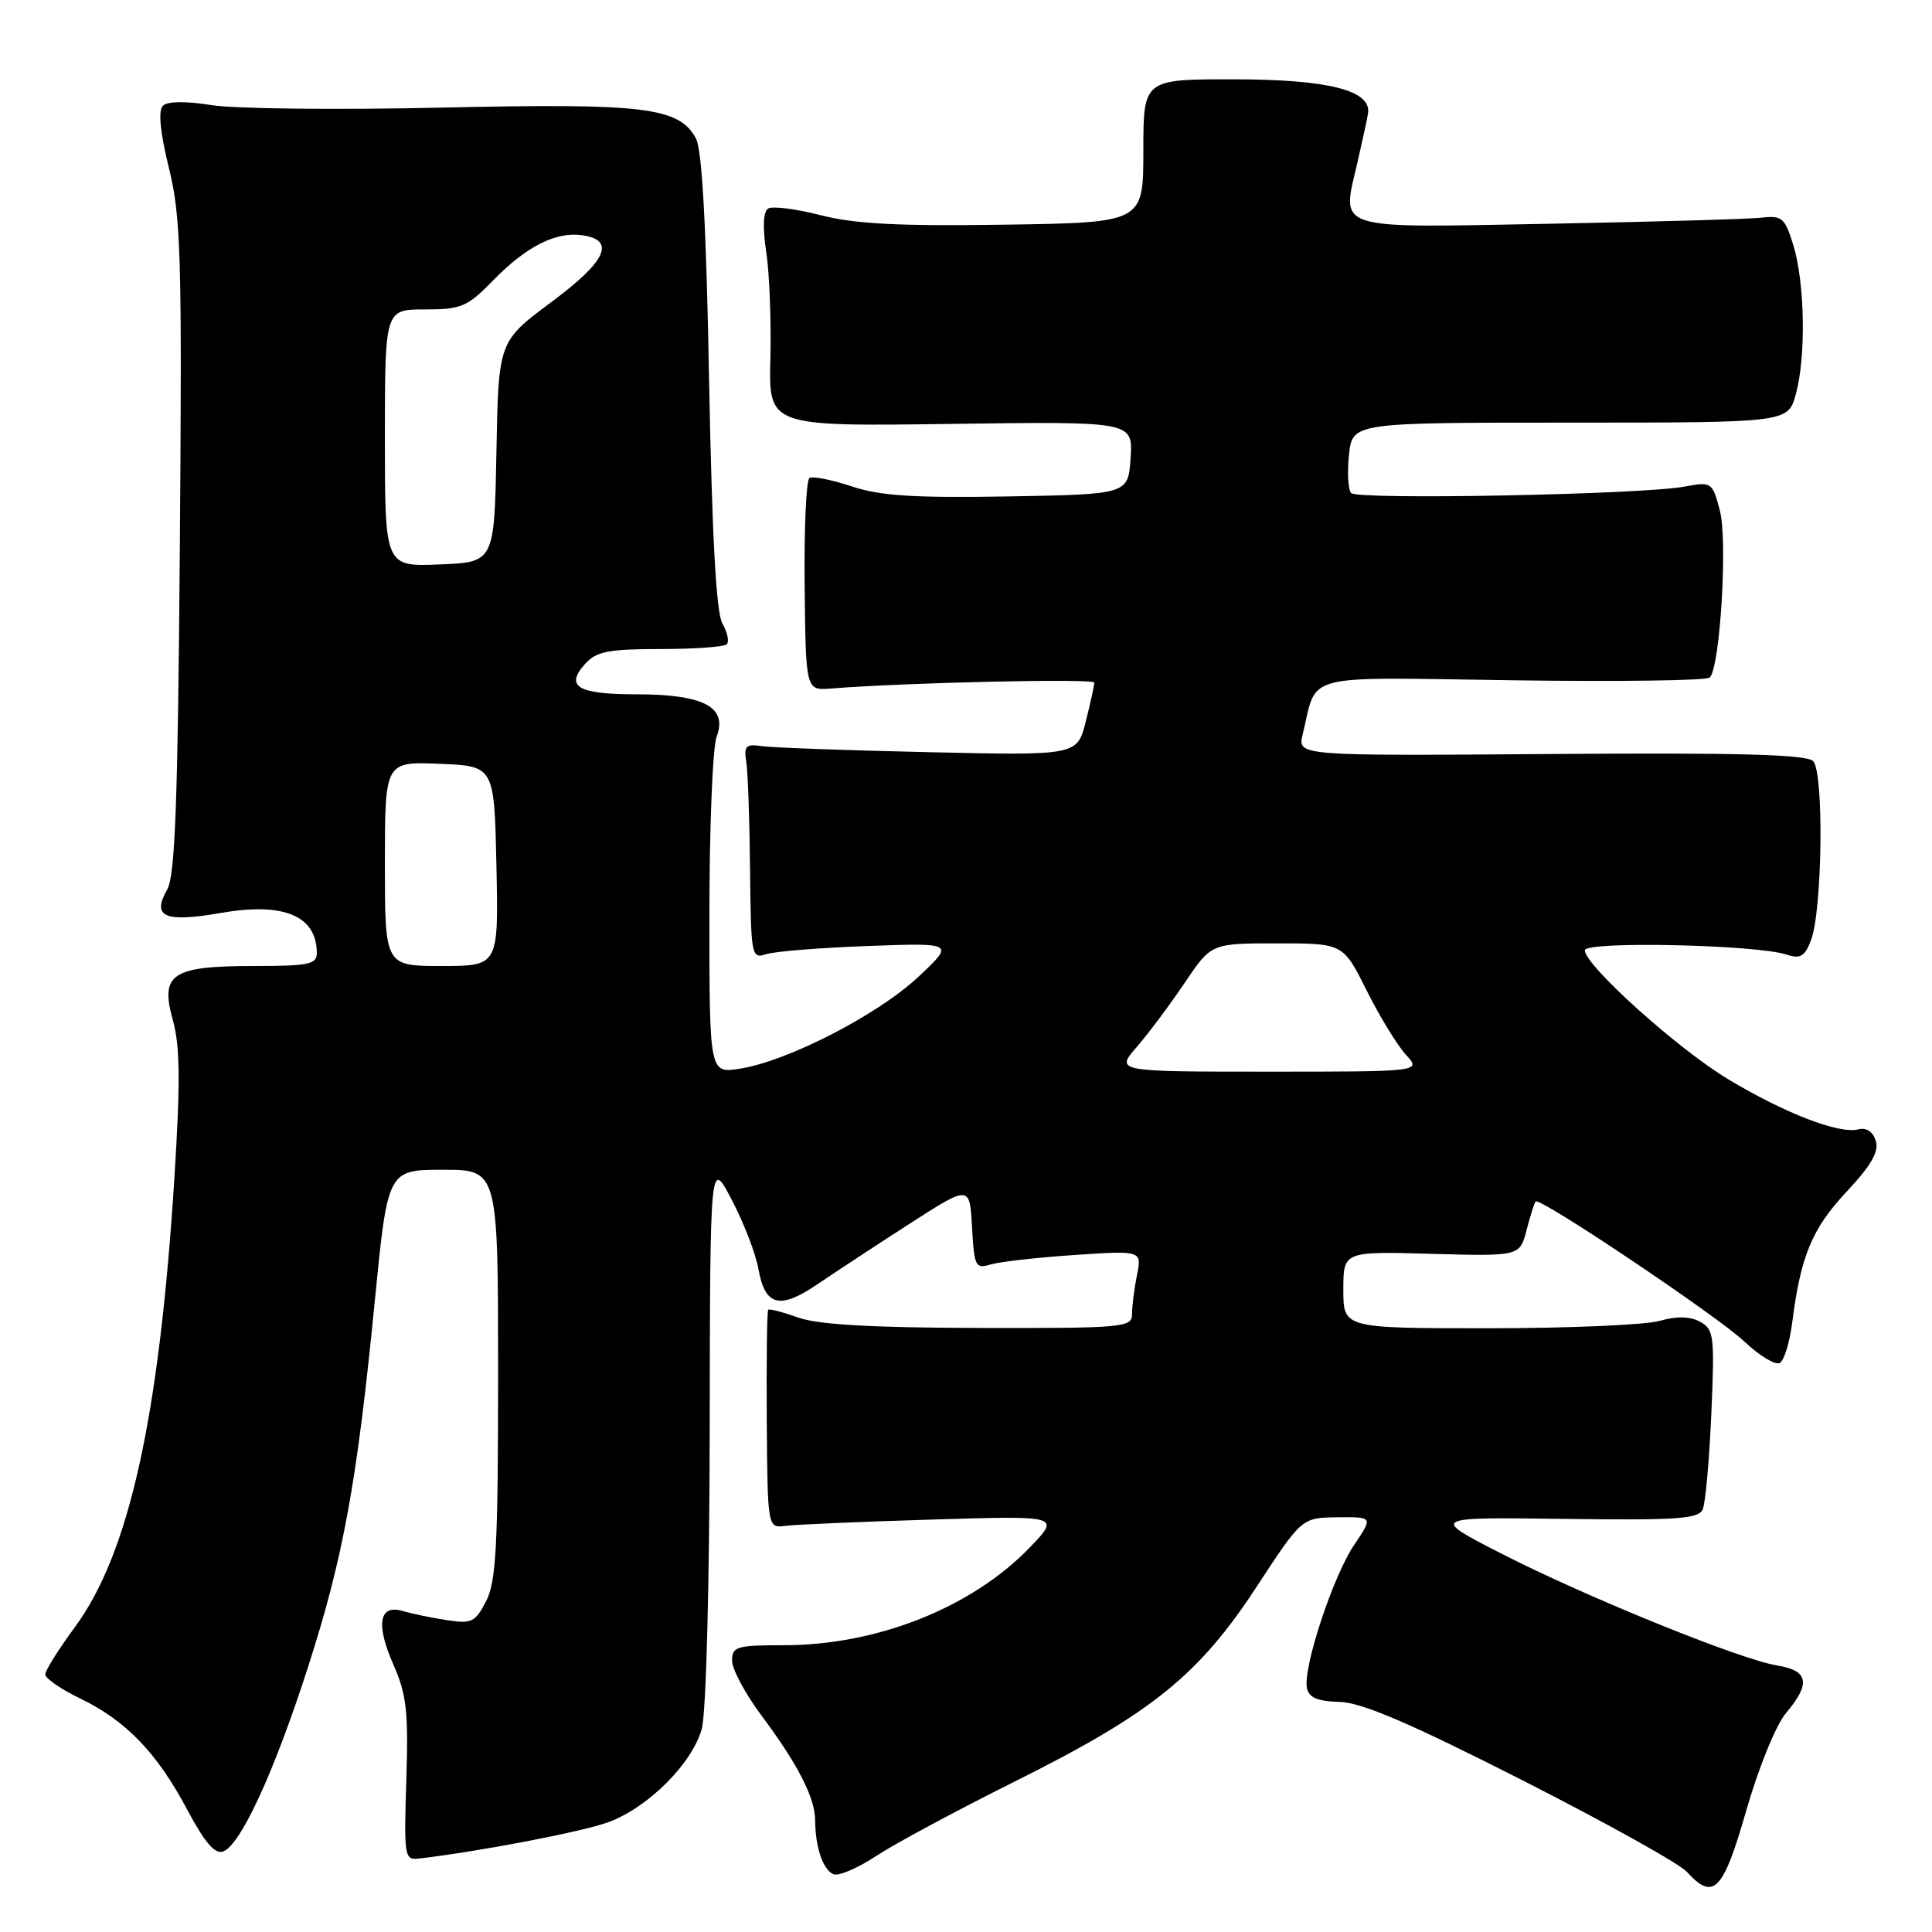 <?xml version="1.0" encoding="UTF-8" standalone="no"?>
<!DOCTYPE svg PUBLIC "-//W3C//DTD SVG 1.1//EN" "http://www.w3.org/Graphics/SVG/1.1/DTD/svg11.dtd" >
<svg xmlns="http://www.w3.org/2000/svg" xmlns:xlink="http://www.w3.org/1999/xlink" version="1.1" viewBox="0 0 256 256">
 <g >
 <path fill="currentColor"
d=" M 231.39 239.90 C 233.02 234.23 235.32 228.58 236.64 227.01 C 239.96 223.07 239.65 221.37 235.51 220.69 C 230.60 219.90 210.30 211.66 199.00 205.89 C 189.50 201.03 189.50 201.03 207.24 201.26 C 222.21 201.46 225.08 201.27 225.62 200.00 C 225.98 199.18 226.49 193.48 226.76 187.35 C 227.21 176.97 227.11 176.13 225.25 175.13 C 223.91 174.41 222.16 174.38 219.88 175.03 C 218.03 175.56 207.85 176.00 197.26 176.00 C 178.00 176.00 178.00 176.00 178.00 170.91 C 178.00 165.81 178.00 165.81 189.69 166.14 C 201.38 166.46 201.38 166.46 202.28 162.98 C 202.78 161.07 203.31 159.36 203.48 159.20 C 204.06 158.61 227.56 174.38 231.16 177.78 C 233.17 179.68 235.28 180.94 235.85 180.59 C 236.42 180.24 237.15 177.83 237.48 175.23 C 238.59 166.45 240.10 162.81 244.66 157.93 C 247.96 154.41 249.00 152.58 248.55 151.16 C 248.16 149.93 247.29 149.37 246.22 149.65 C 243.72 150.30 236.46 147.50 229.00 143.01 C 222.32 139.00 210.00 127.91 210.00 125.92 C 210.00 124.68 232.70 125.16 236.73 126.49 C 238.56 127.09 239.15 126.74 239.97 124.57 C 241.48 120.60 241.69 102.29 240.25 100.85 C 239.37 99.97 230.38 99.72 205.49 99.91 C 171.92 100.16 171.92 100.16 172.61 97.33 C 174.61 89.07 172.02 89.74 200.43 90.14 C 214.40 90.34 226.16 90.18 226.55 89.78 C 227.93 88.40 228.94 71.63 227.89 67.65 C 226.89 63.87 226.80 63.81 223.18 64.48 C 217.51 65.54 179.85 66.26 179.03 65.33 C 178.63 64.87 178.50 62.59 178.75 60.25 C 179.21 56.00 179.21 56.00 208.06 56.00 C 236.91 56.00 236.91 56.00 237.95 52.25 C 239.32 47.32 239.16 37.52 237.63 32.50 C 236.52 28.88 236.13 28.53 233.45 28.84 C 231.83 29.03 219.13 29.39 205.24 29.65 C 176.44 30.19 177.76 30.61 179.85 21.60 C 180.50 18.79 181.14 15.84 181.27 15.04 C 181.76 11.98 176.04 10.52 163.50 10.51 C 151.50 10.50 151.50 10.50 151.50 20.00 C 151.50 29.50 151.50 29.50 133.11 29.77 C 119.17 29.98 113.29 29.68 108.77 28.52 C 105.50 27.68 102.35 27.28 101.79 27.63 C 101.13 28.04 101.03 30.11 101.53 33.39 C 101.96 36.20 102.20 42.55 102.08 47.50 C 101.85 56.50 101.85 56.50 125.98 56.17 C 150.12 55.84 150.12 55.84 149.81 60.67 C 149.50 65.50 149.50 65.50 133.59 65.78 C 121.11 65.99 116.64 65.71 112.86 64.45 C 110.21 63.57 107.69 63.07 107.26 63.34 C 106.82 63.61 106.54 70.06 106.62 77.66 C 106.77 91.50 106.77 91.50 110.14 91.23 C 120.05 90.44 145.00 89.88 145.00 90.45 C 145.00 90.82 144.49 93.14 143.87 95.61 C 142.73 100.11 142.73 100.11 123.12 99.67 C 112.33 99.43 102.38 99.07 101.00 98.87 C 98.82 98.55 98.55 98.82 98.89 101.00 C 99.10 102.38 99.33 108.81 99.39 115.30 C 99.50 126.64 99.58 127.08 101.50 126.44 C 102.60 126.07 108.67 125.58 115.00 125.35 C 126.50 124.93 126.50 124.93 121.65 129.47 C 116.30 134.47 104.42 140.59 98.08 141.60 C 94.00 142.26 94.00 142.26 94.00 121.19 C 94.00 109.61 94.43 98.99 94.96 97.60 C 96.45 93.69 93.23 92.00 84.34 92.00 C 76.52 92.00 74.81 90.97 77.56 87.94 C 79.02 86.32 80.67 86.00 87.49 86.00 C 91.99 86.00 95.95 85.72 96.30 85.37 C 96.65 85.02 96.39 83.78 95.72 82.62 C 94.90 81.16 94.35 71.13 93.96 50.50 C 93.59 30.05 93.03 19.81 92.21 18.33 C 89.94 14.20 85.41 13.66 58.53 14.26 C 44.76 14.57 31.04 14.42 28.03 13.93 C 24.57 13.38 22.19 13.41 21.58 14.02 C 20.94 14.66 21.22 17.54 22.38 22.25 C 23.98 28.75 24.13 33.92 23.83 72.50 C 23.57 106.16 23.21 116.01 22.16 117.86 C 20.07 121.51 21.80 122.27 29.26 120.97 C 37.58 119.52 41.94 121.33 41.98 126.25 C 42.00 127.78 40.94 128.00 33.69 128.00 C 22.75 128.00 21.19 129.04 22.90 135.16 C 23.86 138.58 23.91 143.36 23.11 156.05 C 21.11 187.81 17.11 205.88 9.90 215.63 C 7.76 218.54 6.00 221.34 6.00 221.87 C 6.00 222.39 8.07 223.83 10.61 225.05 C 16.70 228.00 20.79 232.24 24.78 239.74 C 27.14 244.17 28.50 245.75 29.58 245.33 C 31.90 244.44 36.32 234.83 40.78 221.00 C 45.49 206.39 47.30 196.47 49.65 172.50 C 51.37 155.00 51.37 155.00 58.69 155.00 C 66.00 155.00 66.00 155.00 66.00 182.05 C 66.00 204.80 65.75 209.59 64.41 212.17 C 62.97 214.96 62.49 215.19 59.16 214.67 C 57.15 214.36 54.55 213.82 53.39 213.47 C 50.23 212.53 49.76 215.20 52.13 220.57 C 53.87 224.51 54.13 226.81 53.84 235.85 C 53.52 246.01 53.59 246.49 55.50 246.27 C 63.60 245.32 77.20 242.71 80.61 241.45 C 85.88 239.51 91.72 233.68 92.99 229.08 C 93.56 227.03 94.01 210.15 94.04 189.50 C 94.09 153.50 94.09 153.50 96.97 159.00 C 98.56 162.03 100.15 166.15 100.50 168.17 C 101.37 173.07 103.33 173.57 108.33 170.16 C 110.63 168.60 116.10 165.00 120.50 162.17 C 128.50 157.02 128.50 157.02 128.80 162.61 C 129.09 167.85 129.25 168.16 131.30 167.54 C 132.51 167.18 137.51 166.62 142.40 166.29 C 151.31 165.70 151.31 165.70 150.65 168.98 C 150.29 170.78 150.00 173.09 150.00 174.12 C 150.00 175.90 148.90 176.00 129.75 175.96 C 115.57 175.93 108.39 175.52 105.79 174.59 C 103.74 173.86 101.94 173.39 101.79 173.55 C 101.63 173.70 101.55 180.28 101.60 188.17 C 101.71 202.50 101.71 202.50 104.10 202.18 C 105.42 202.01 114.15 201.63 123.50 201.35 C 140.50 200.83 140.50 200.83 136.50 205.00 C 128.84 212.98 116.26 218.00 103.89 218.00 C 97.62 218.00 97.00 218.18 97.00 220.04 C 97.00 221.17 98.75 224.43 100.88 227.29 C 105.72 233.77 108.00 238.22 108.01 241.20 C 108.03 244.78 109.07 247.81 110.46 248.35 C 111.16 248.61 113.70 247.52 116.11 245.92 C 118.53 244.32 126.82 239.87 134.54 236.02 C 152.60 227.01 158.82 222.00 166.50 210.27 C 172.50 201.10 172.50 201.10 177.22 201.05 C 181.94 201.00 181.94 201.00 179.45 204.68 C 176.67 208.76 172.65 220.93 173.17 223.65 C 173.42 224.94 174.55 225.43 177.50 225.51 C 180.45 225.59 186.79 228.31 201.62 235.84 C 212.68 241.46 222.54 246.94 223.52 248.03 C 227.05 251.92 228.32 250.61 231.39 239.90 Z  M 150.65 138.70 C 152.22 136.89 155.07 133.06 157.00 130.20 C 160.50 125.00 160.50 125.00 169.24 125.00 C 177.97 125.00 177.97 125.00 181.09 131.25 C 182.81 134.69 185.15 138.51 186.28 139.75 C 188.35 142.00 188.35 142.00 168.07 142.00 C 147.79 142.00 147.79 142.00 150.65 138.70 Z  M 51.00 114.46 C 51.00 100.91 51.00 100.91 58.25 101.21 C 65.50 101.50 65.50 101.50 65.78 114.75 C 66.06 128.00 66.06 128.00 58.53 128.00 C 51.00 128.00 51.00 128.00 51.00 114.46 Z  M 51.00 58.04 C 51.00 41.00 51.00 41.00 56.30 41.00 C 61.15 41.00 61.92 40.67 65.44 37.06 C 69.75 32.65 73.67 30.67 77.14 31.17 C 81.64 31.81 80.36 34.60 73.08 40.01 C 66.05 45.24 66.05 45.24 65.78 59.87 C 65.50 74.50 65.50 74.50 58.25 74.79 C 51.00 75.09 51.00 75.09 51.00 58.04 Z "/>
</g>
</svg>